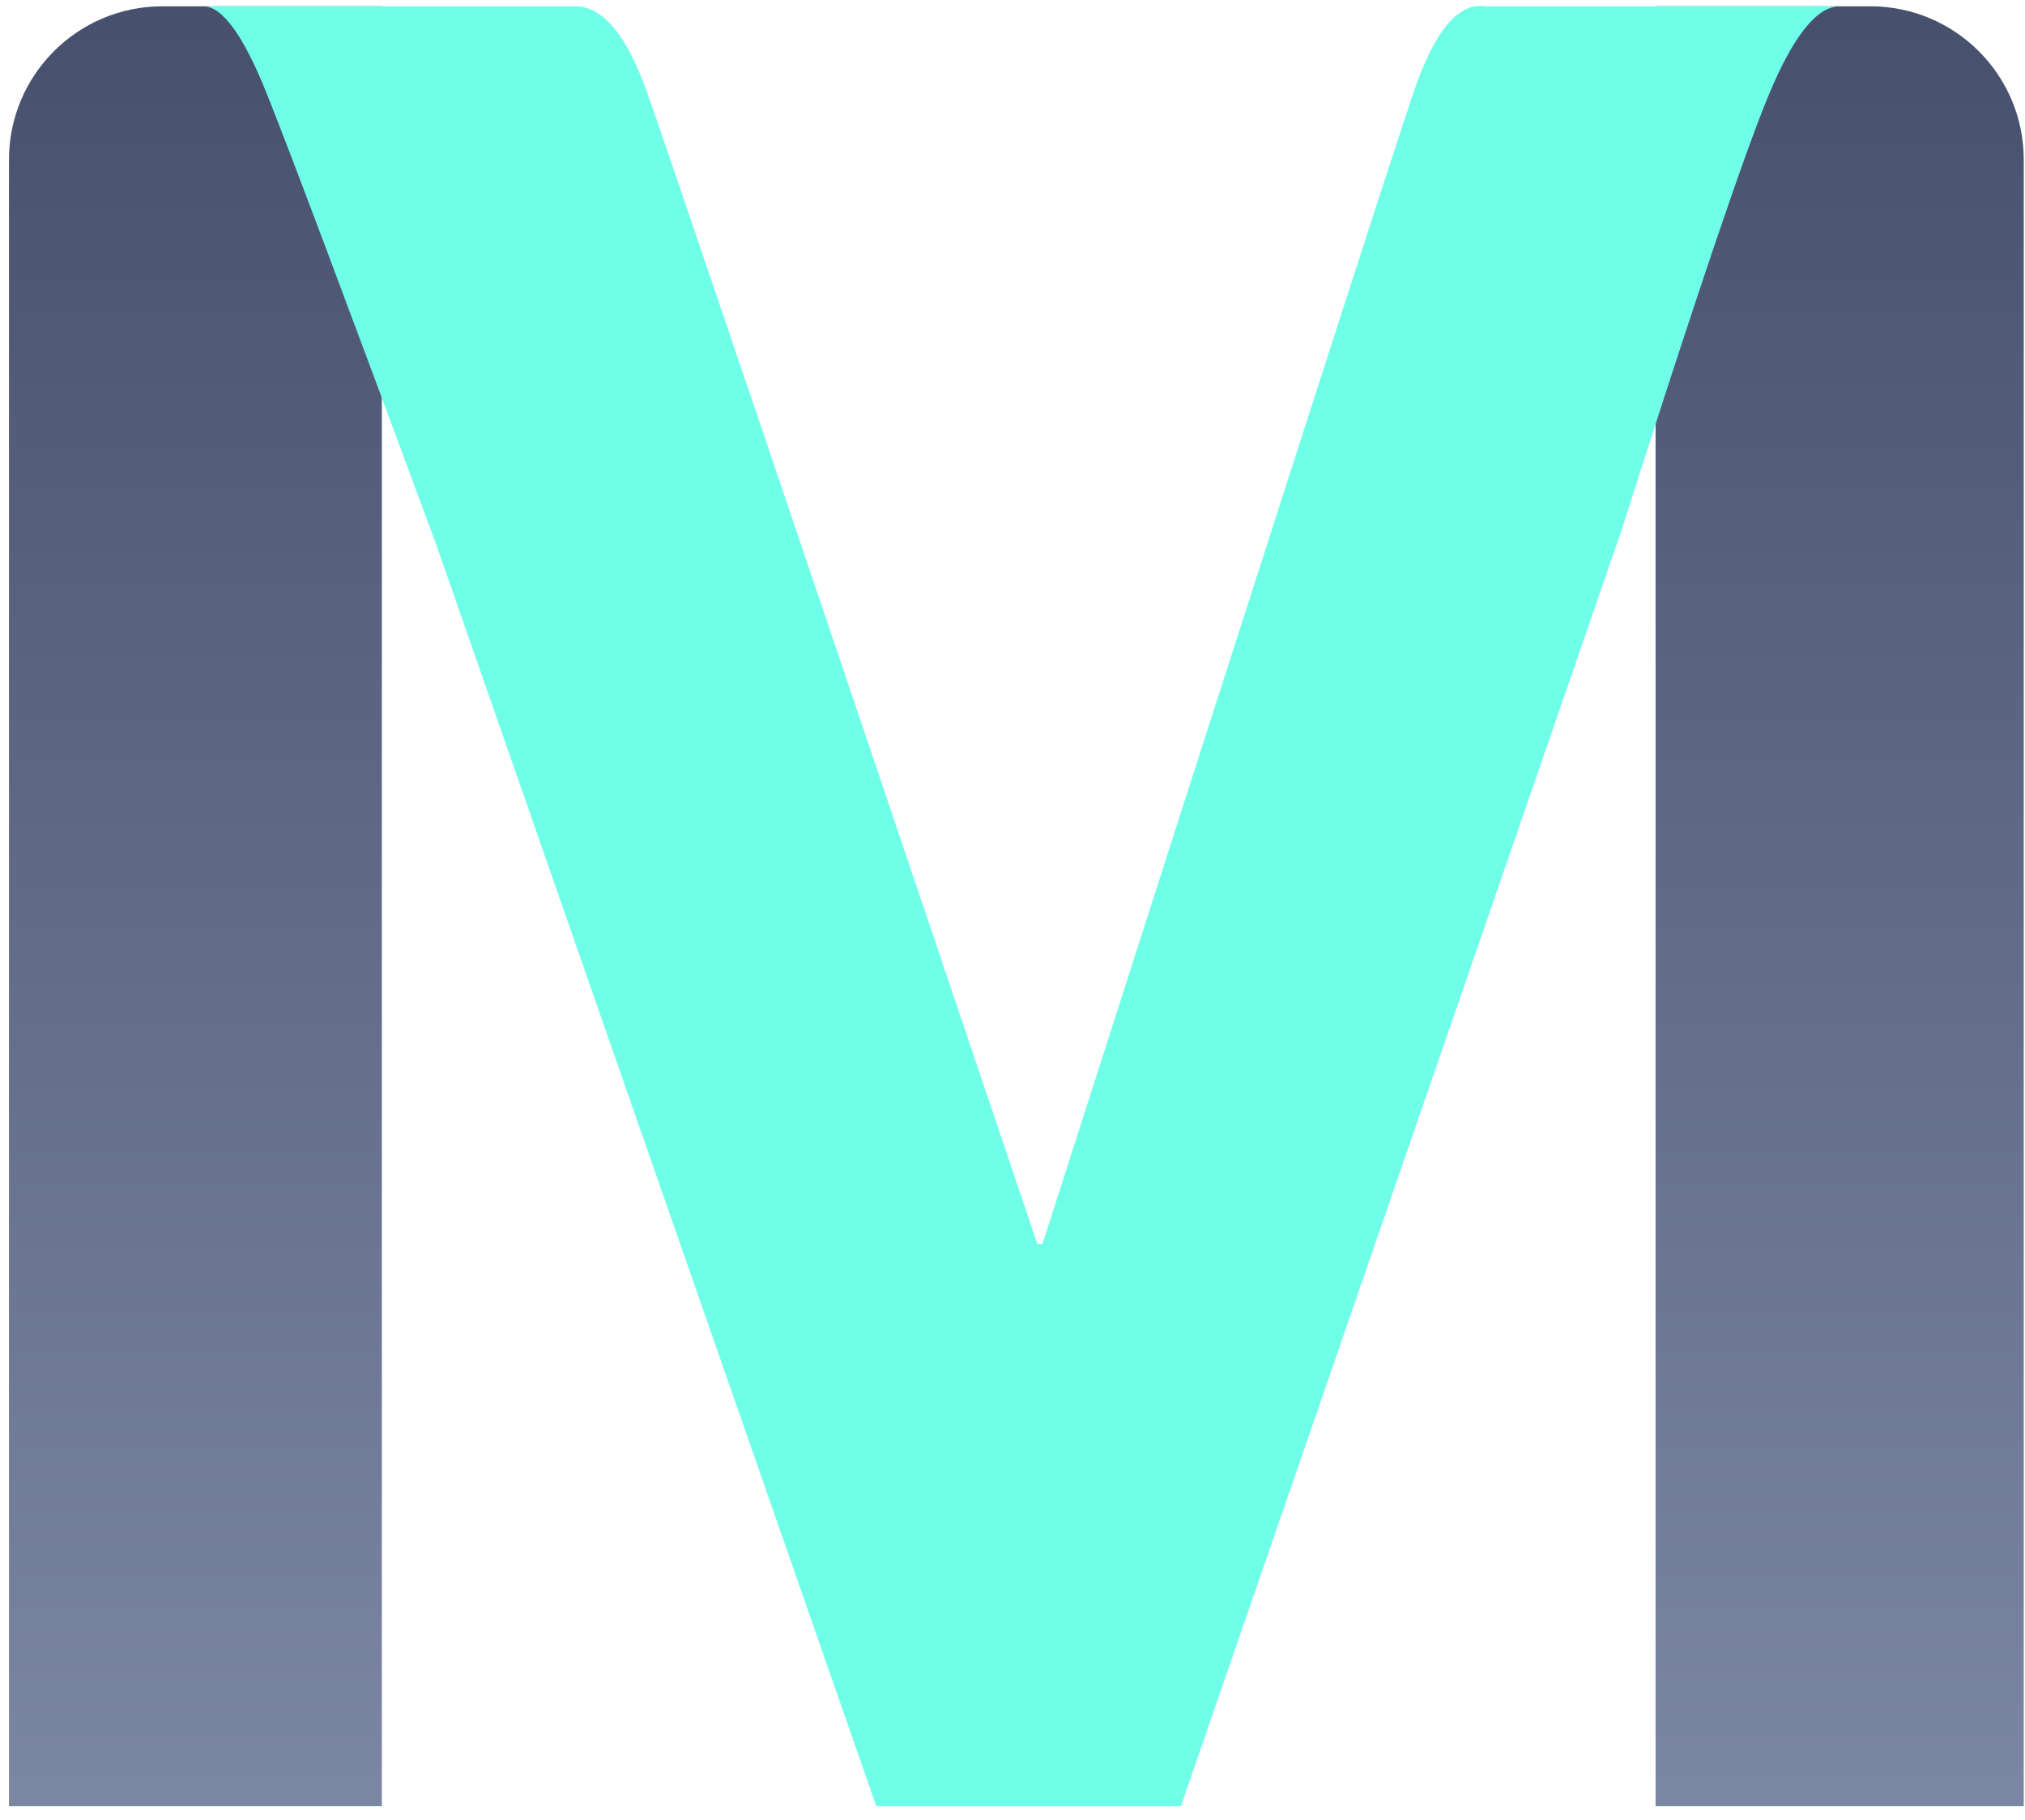 <svg xmlns="http://www.w3.org/2000/svg" width="198" height="178" viewBox="0 0 198 178">
  <defs>
    <linearGradient id="group-10-a" x1="50%" x2="50%" y1="0%" y2="100%">
      <stop offset="0%" stop-color="#464F6B"/>
      <stop offset="100%" stop-color="#7C87A4"/>
    </linearGradient>
    <linearGradient id="group-10-b" x1="50%" x2="50%" y1="0%" y2="100%">
      <stop offset="0%" stop-color="#464F6B"/>
      <stop offset="100%" stop-color="#7C87A4"/>
    </linearGradient>
  </defs>
  <g fill="none" transform="translate(.878 .579)">
    <path fill="url(#group-10-a)" d="M161,176.037 L197,176.037 L197,15.037 C197,6.753 190.284,0.037 182,0.037 L161,0.037 L161,0.037 L161,176.037 Z"/>
    <path fill="url(#group-10-b)" d="M36.459,0.037 L15,0.037 C6.716,0.037 7.61826213e-16,6.753 0,15.037 L0,176.037 L0,176.037 L36.459,176.037 L36.459,0.037 Z"/>
    <path fill="#6FFFE9" d="M41.731,52.541 L84.804,176.037 L114.586,176.037 L157.658,51.309 C164.878,28.637 169.685,14.424 172.08,8.669 C174.476,2.915 176.782,0.037 179,0.037 L144.342,0.037 C141.716,-0.361 139.383,2.434 137.343,8.421 C135.303,14.408 123.205,51.957 101.049,121.068 L100.556,121.068 C77.097,51.559 64.372,14.01 62.382,8.421 C60.392,2.832 58.055,0.037 55.372,0.037 L19,0.037 C20.864,0.037 22.944,2.911 25.24,8.659 C27.537,14.407 33.034,29.035 41.731,52.541 Z"/>
  </g>
</svg>
